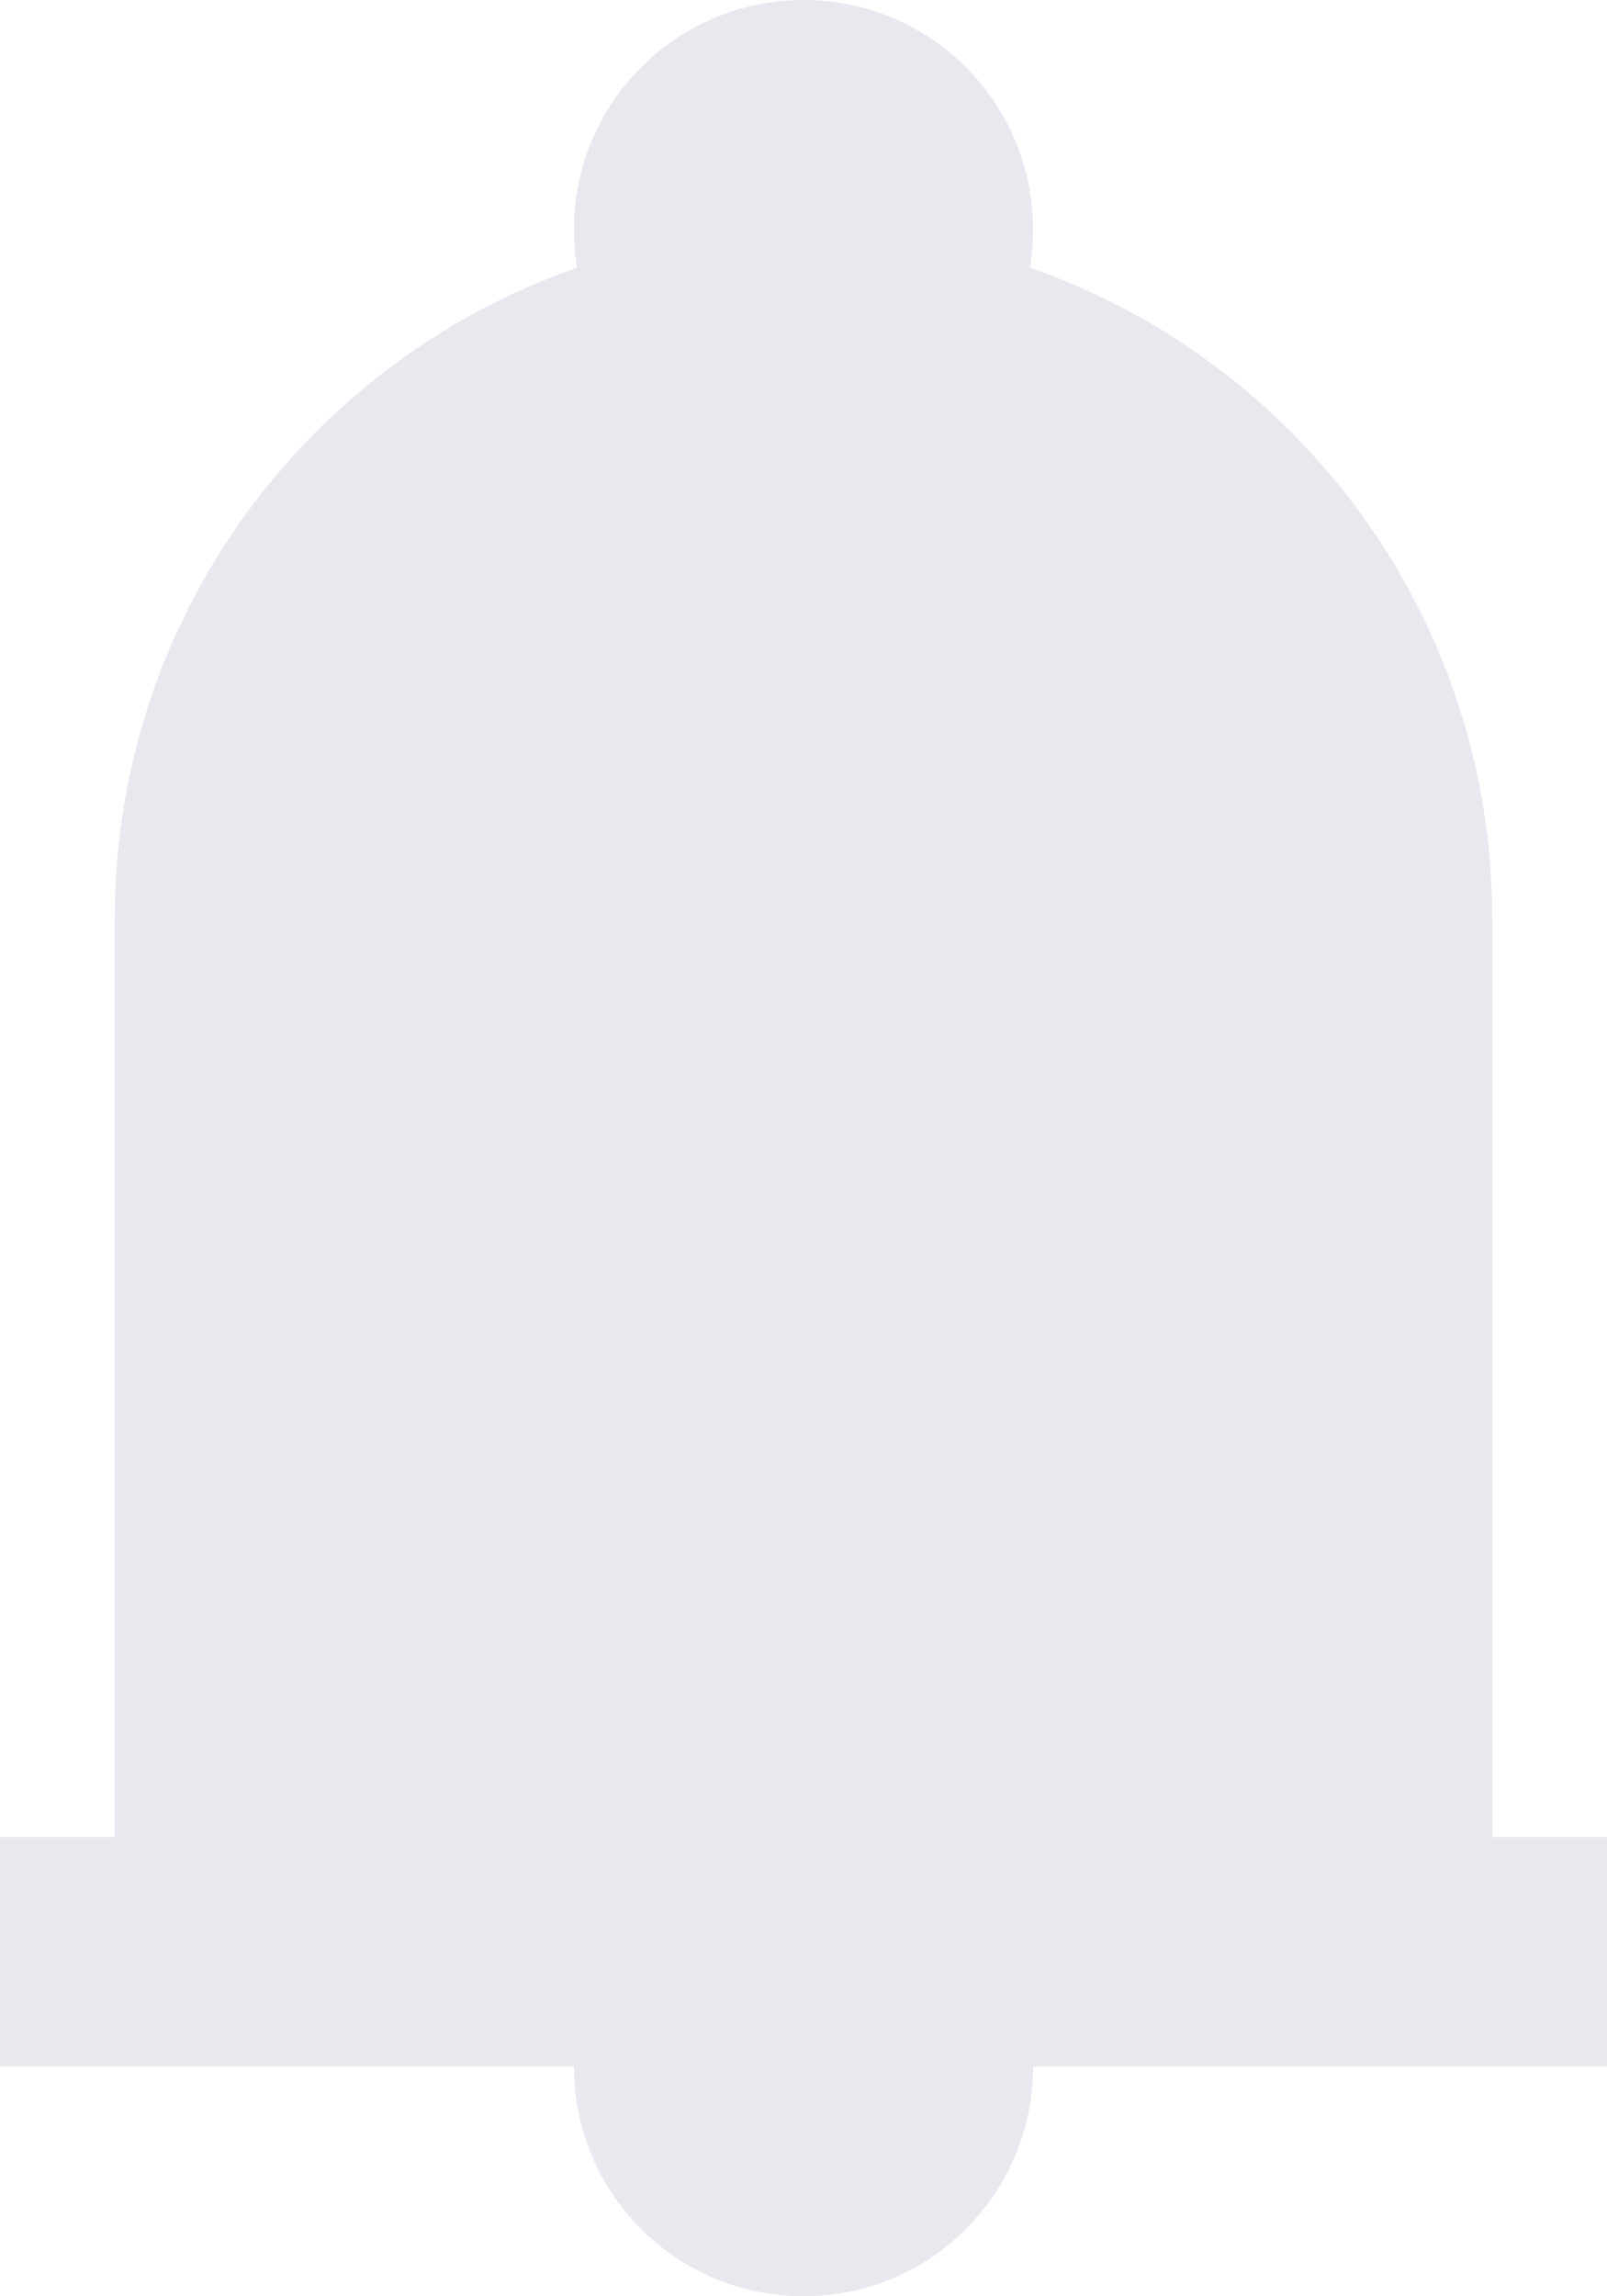 <svg width="14" height="20" viewBox="0 0 14 20" fill="none" xmlns="http://www.w3.org/2000/svg">
<path fill-rule="evenodd" clip-rule="evenodd" d="M8.973 2.332C8.991 2.224 9 2.113 9 2C9 0.895 8.105 0 7 0C5.895 0 5 0.895 5 2C5 2.113 5.009 2.224 5.027 2.332C2.683 3.148 1 5.377 1 8V16H0V18H5C5 19.105 5.895 20 7 20C8.105 20 9 19.105 9 18H14V16H13V8C13 5.377 11.317 3.148 8.973 2.332Z" fill="#8995AF" fill-opacity="0.2"/>
</svg>
